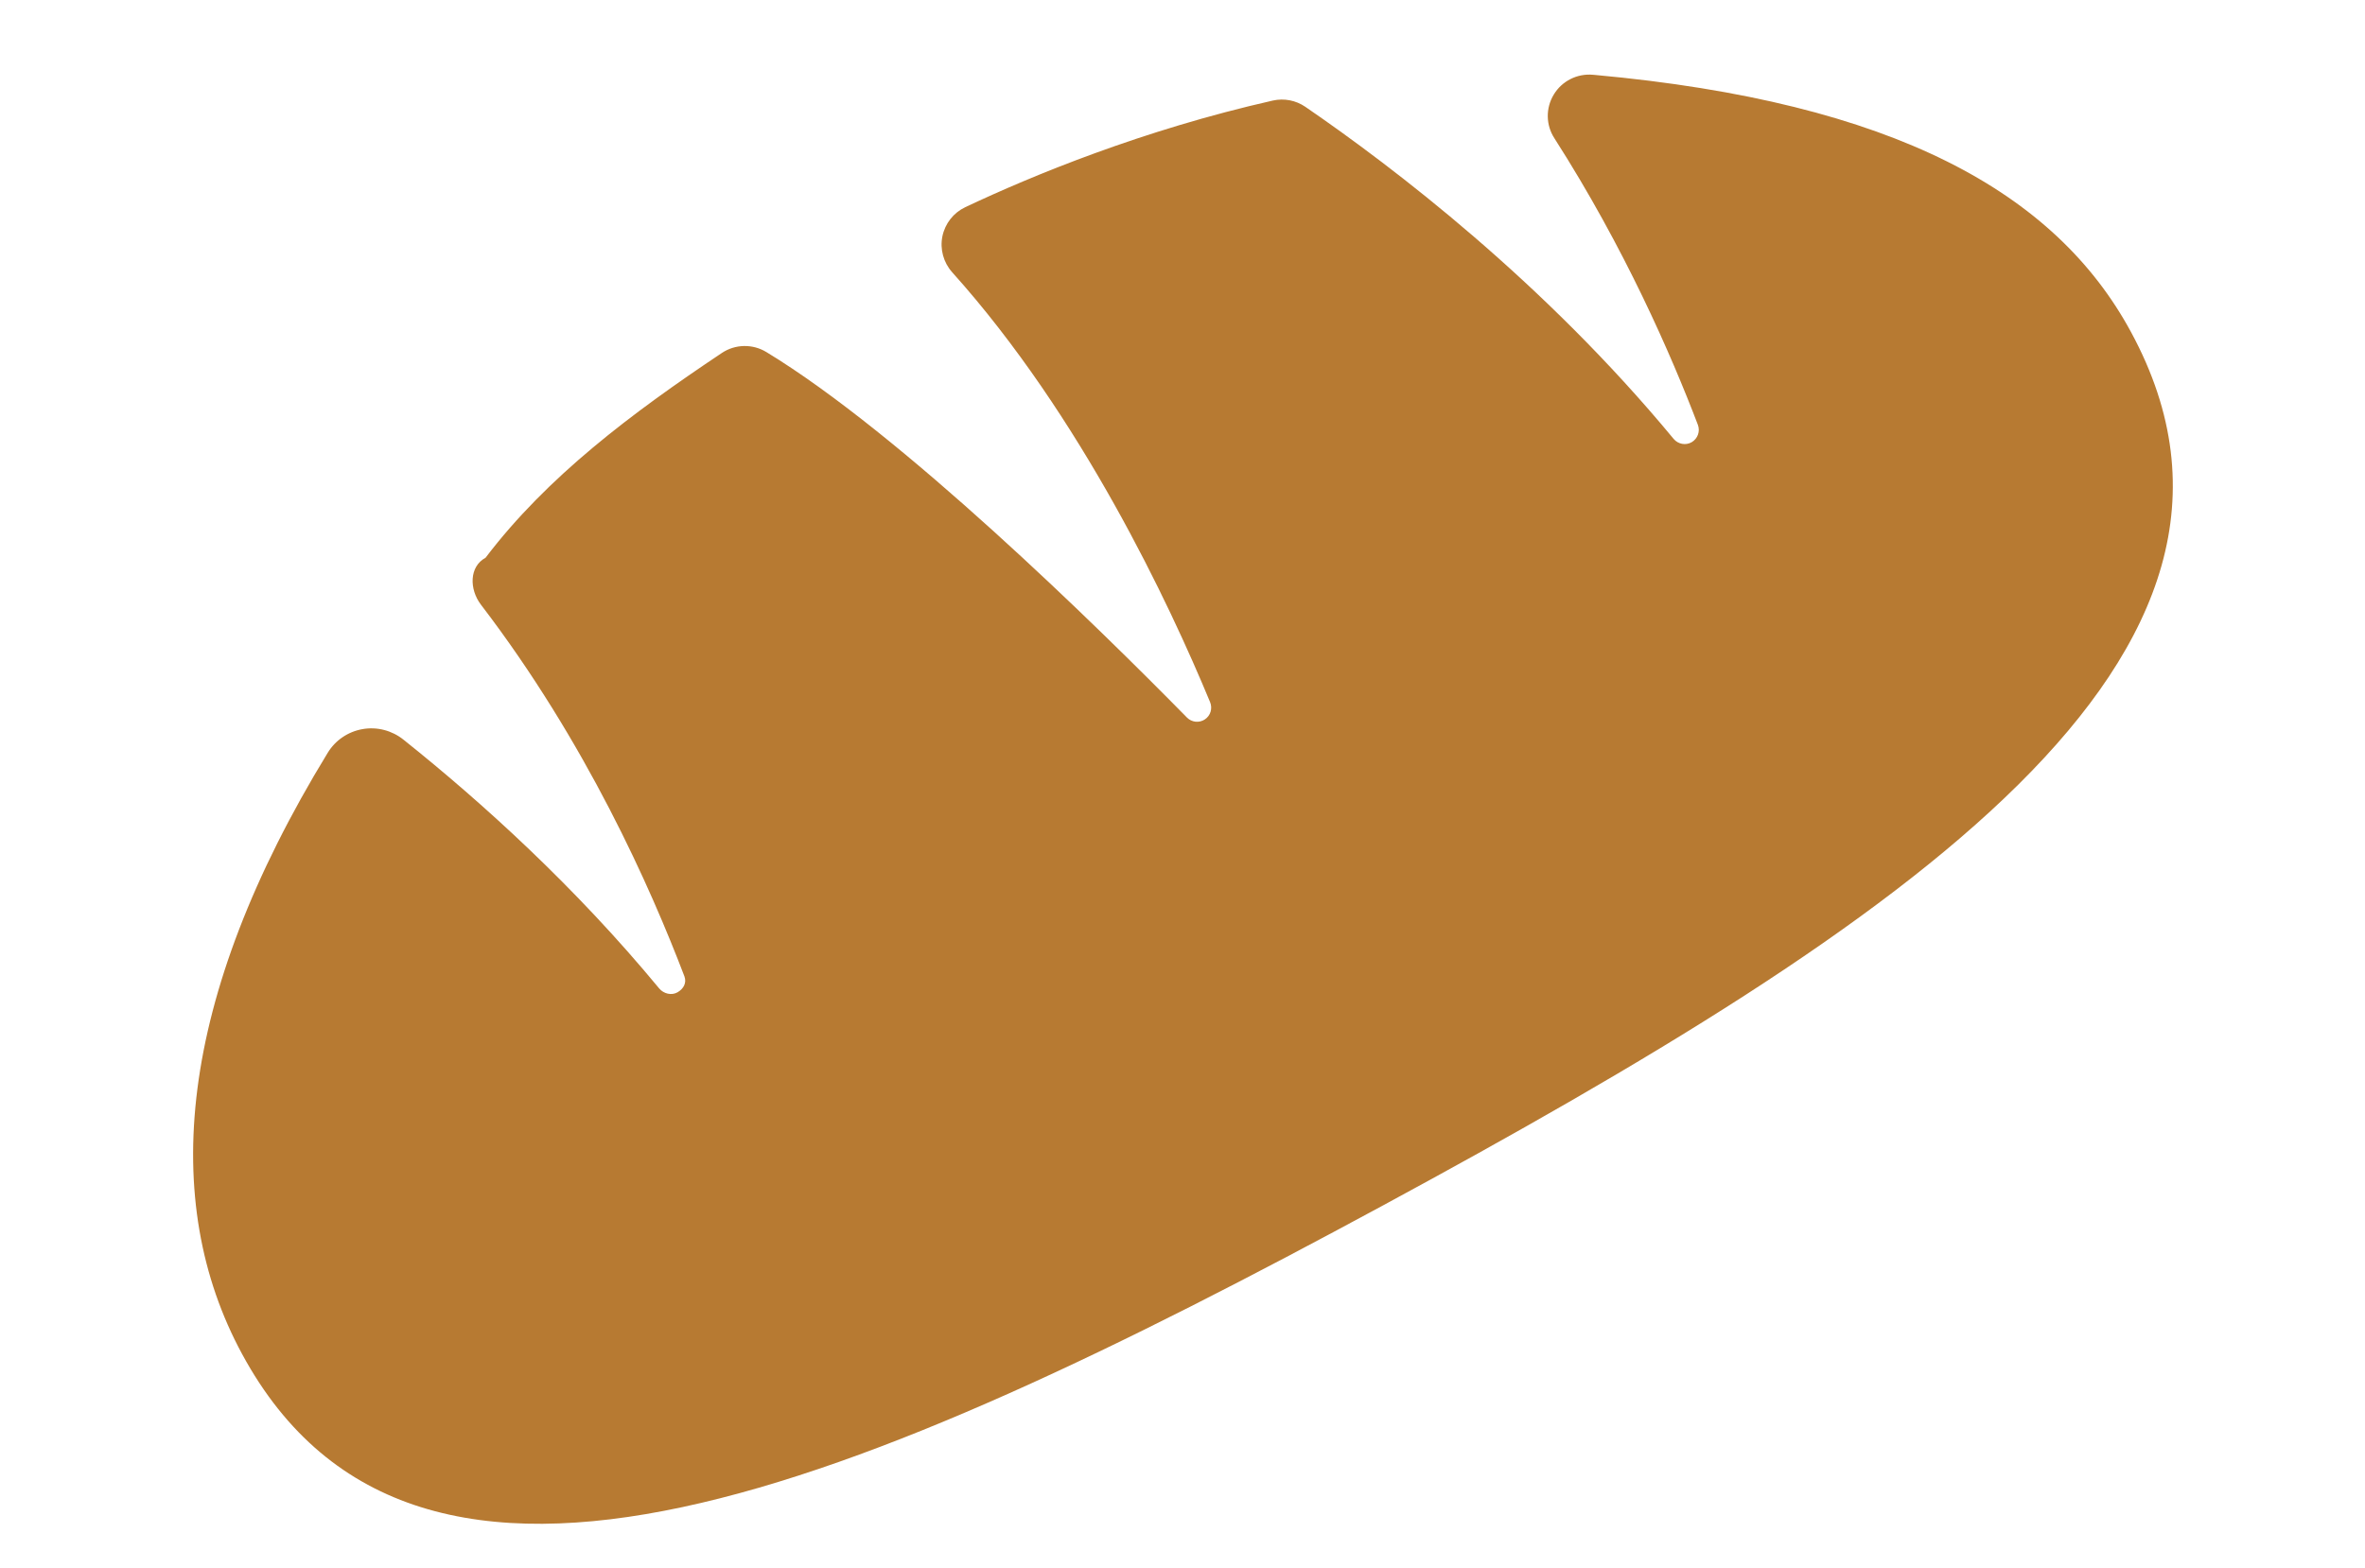 <?xml version="1.0" encoding="utf-8"?>
<!-- Generator: Adobe Illustrator 17.0.0, SVG Export Plug-In . SVG Version: 6.00 Build 0)  -->
<!DOCTYPE svg PUBLIC "-//W3C//DTD SVG 1.1//EN" "http://www.w3.org/Graphics/SVG/1.1/DTD/svg11.dtd">
<svg version="1.1" id="Layer_1" xmlns="http://www.w3.org/2000/svg" xmlns:xlink="http://www.w3.org/1999/xlink" x="0px" y="0px"
	 width="140px" height="92.857px" viewBox="-6.837 0 140 92.857" enable-background="new -6.837 0 140 92.857" xml:space="preserve"
	>
<g>
	<g>
		<path fill="#B77A32" d="M87.574,4.437c-0.043-0.001-0.081-0.008-0.122-0.01c-0.929-0.081-1.827,0.371-2.31,1.171
			c-0.486,0.8-0.474,1.805,0.036,2.589c4.147,6.48,6.912,12.82,8.495,16.971c0.143,0.384-0.009,0.814-0.365,1.025
			c-0.353,0.206-0.805,0.121-1.067-0.189c-7.696-9.309-16.6-16.098-21.806-19.669c-0.563-0.386-1.258-0.519-1.923-0.371
			c-7.694,1.741-14.243,4.439-18.209,6.315c-0.698,0.329-1.198,0.969-1.354,1.731c-0.152,0.757,0.065,1.543,0.579,2.12
			c7.648,8.519,12.868,19.665,15.27,25.459c0.153,0.372,0.022,0.803-0.312,1.021c-0.332,0.222-0.779,0.174-1.059-0.111
			C58.1,37.068,46.522,25.698,38.526,20.845c-0.814-0.494-1.843-0.472-2.632,0.056c-5.356,3.579-10.341,7.323-13.989,12.127
			c-0.002,0.001-0.002,0.001-0.005,0.003c-0.957,0.518-0.97,1.853-0.265,2.778c6.216,8.125,10.038,16.747,12.043,22.005
			c0.143,0.384-0.048,0.735-0.406,0.943c-0.353,0.206-0.825,0.089-1.089-0.229c-4.973-6.018-10.469-11.002-15.137-14.73
			c-0.678-0.543-1.562-0.776-2.42-0.624c-0.857,0.149-1.608,0.656-2.061,1.399C3.639,59.174,2.61,71.151,7.491,80.172
			c10.382,19.19,36.647,7.921,67.527-8.786s54.681-32.525,44.299-51.715C114.849,11.397,105.285,6.052,87.574,4.437z"/>
	</g>
</g>
</svg>
